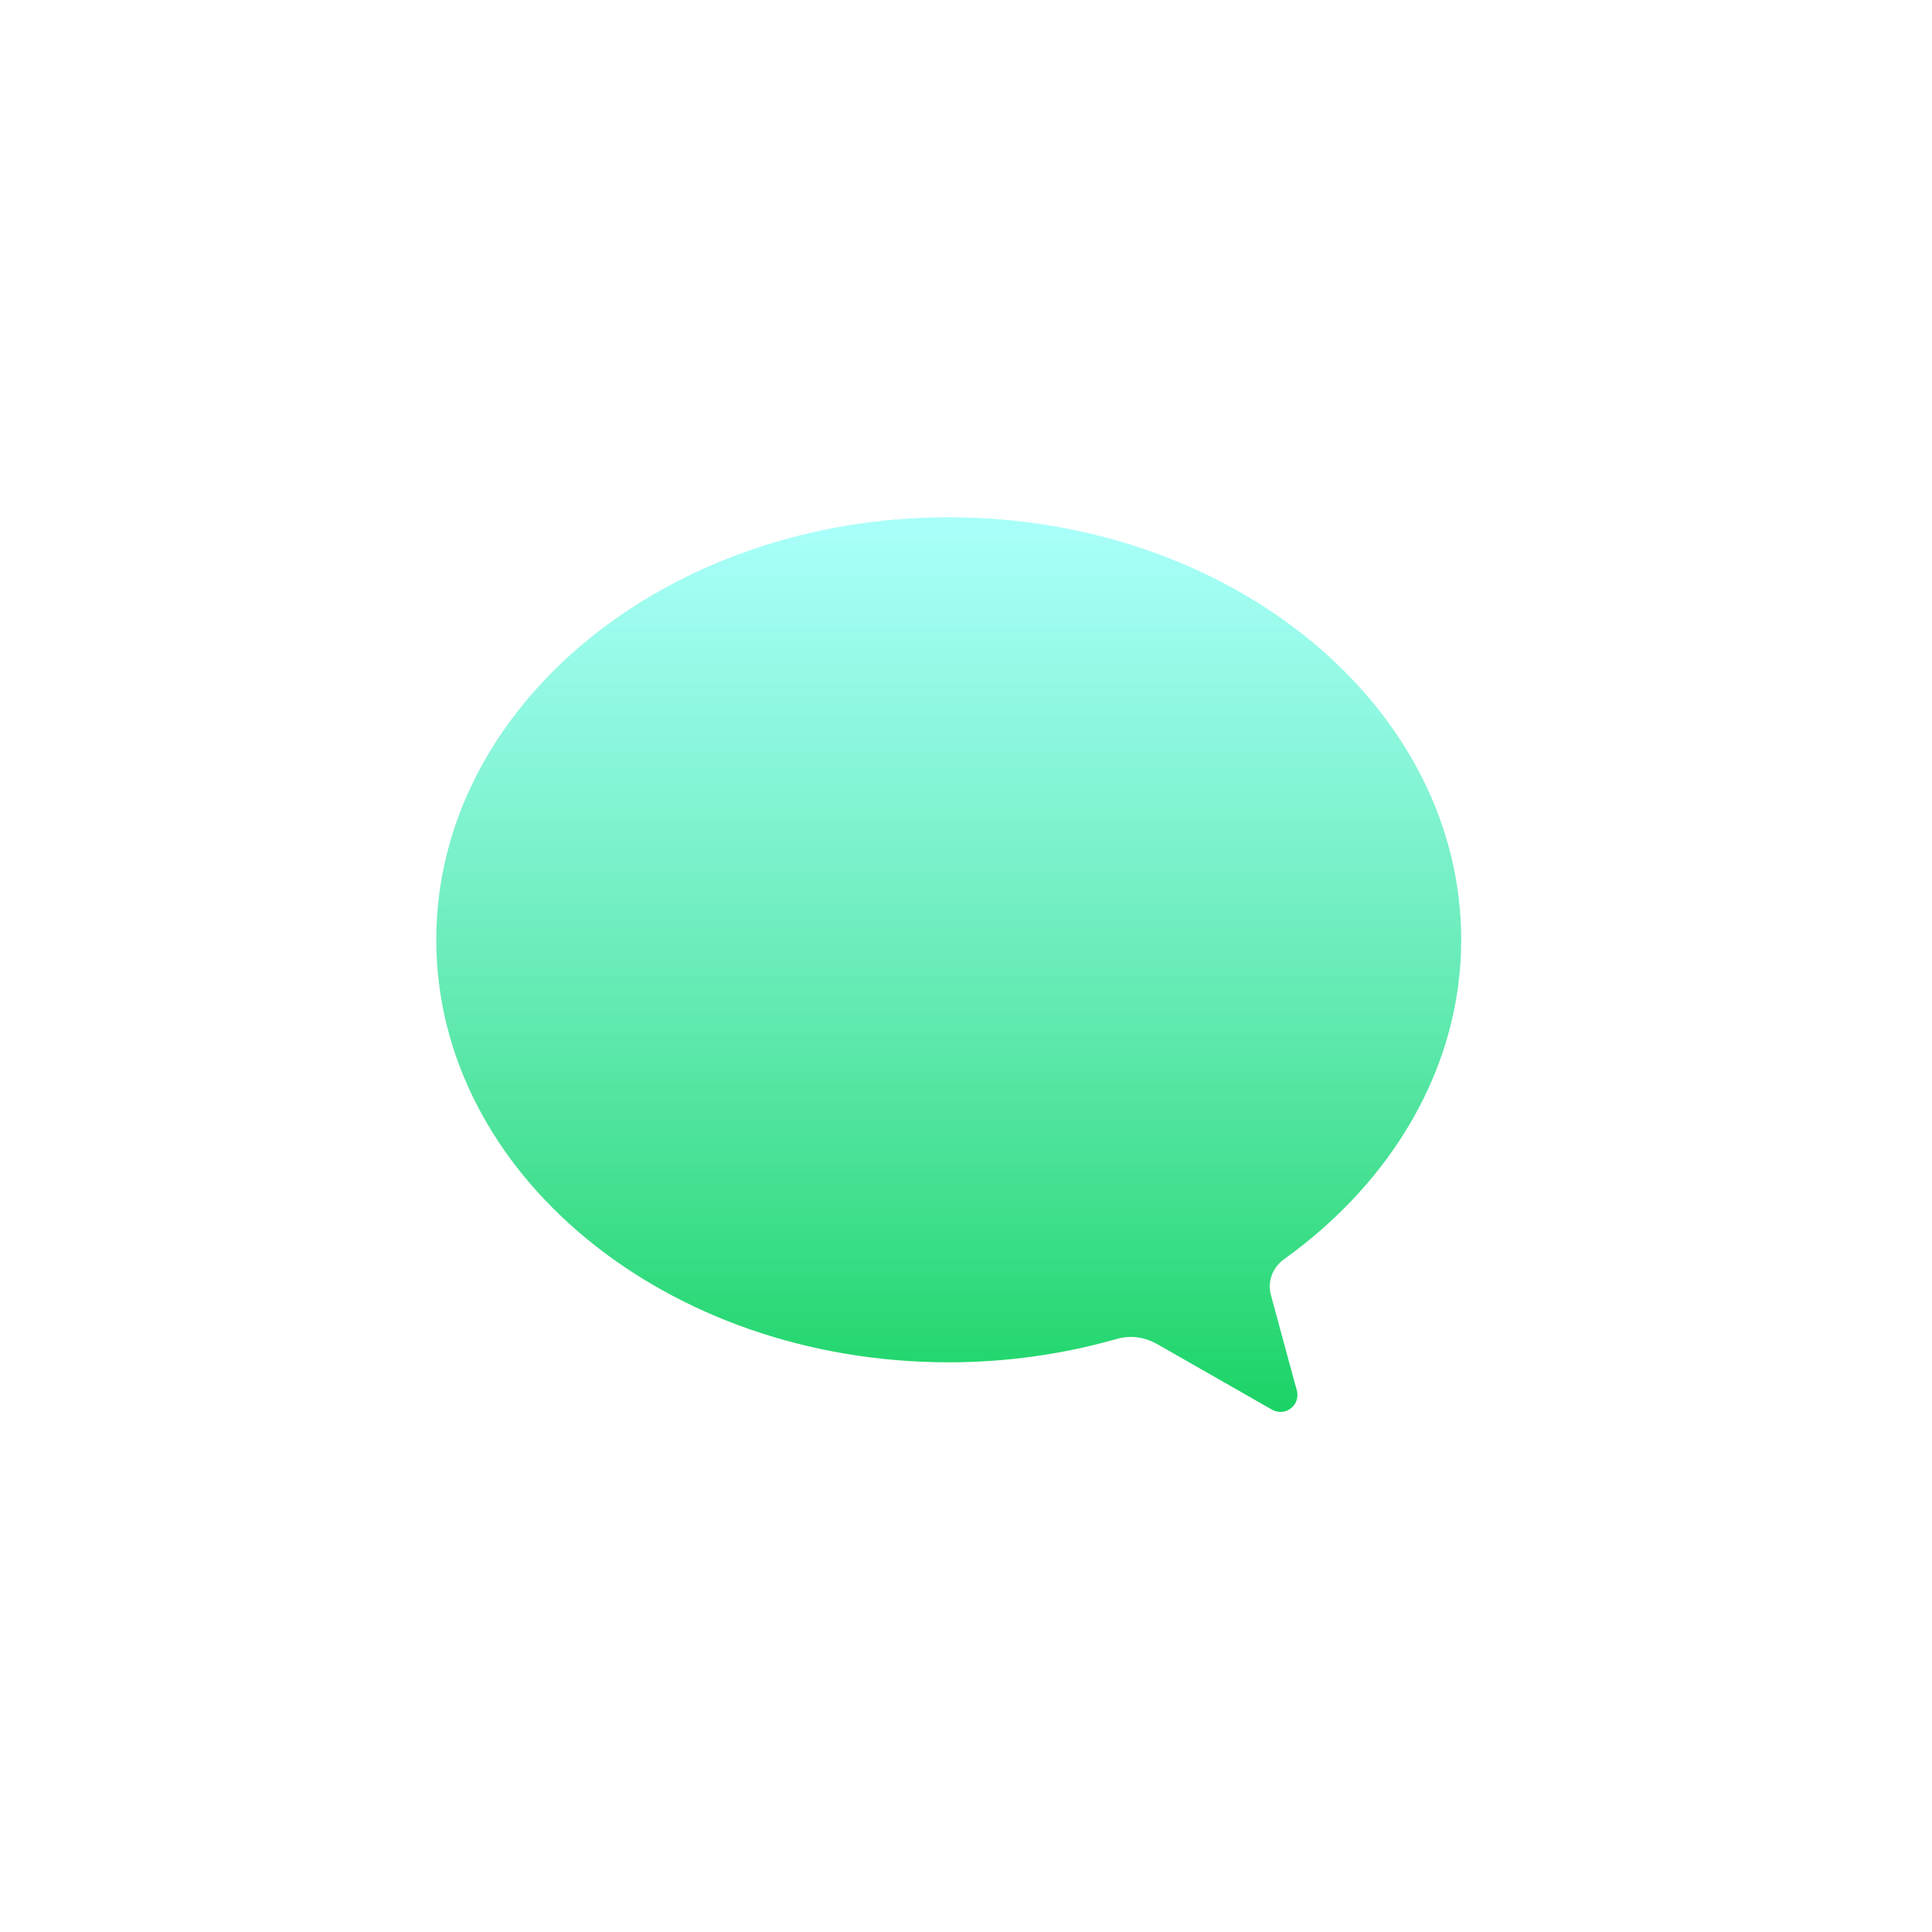 <svg width="155" height="155" viewBox="0 0 155 155" fill="none" xmlns="http://www.w3.org/2000/svg">
<g filter="url(#filter0_iii)">
<path fill-rule="evenodd" clip-rule="evenodd" d="M104.023 101.519C112.69 95.305 118.229 86.111 118.229 75.897C118.229 57.176 99.821 42 77.114 42C54.408 42 36 57.176 36 75.897C36 94.618 54.408 109.795 77.114 109.795C81.805 109.795 86.335 109.131 90.535 107.936C90.916 107.821 91.322 107.758 91.743 107.758C92.532 107.758 93.249 107.996 93.926 108.383L102.927 113.524C103.178 113.667 103.421 113.777 103.719 113.777C104.476 113.777 105.089 113.169 105.089 112.421C105.089 112.085 104.954 111.75 104.868 111.429C104.816 111.238 103.708 107.147 103.016 104.592C102.937 104.305 102.871 104.028 102.871 103.727C102.871 102.817 103.326 102.011 104.023 101.519V101.519Z" fill="url(#paint0_linear)"/>
</g>
<defs>
<filter id="filter0_iii" x="36" y="42" width="82.229" height="71.777" filterUnits="userSpaceOnUse" color-interpolation-filters="sRGB">
<feFlood flood-opacity="0" result="BackgroundImageFix"/>
<feBlend mode="normal" in="SourceGraphic" in2="BackgroundImageFix" result="shape"/>
<feColorMatrix in="SourceAlpha" type="matrix" values="0 0 0 0 0 0 0 0 0 0 0 0 0 0 0 0 0 0 127 0" result="hardAlpha"/>
<feOffset dy="0.5"/>
<feComposite in2="hardAlpha" operator="arithmetic" k2="-1" k3="1"/>
<feColorMatrix type="matrix" values="0 0 0 0 0 0 0 0 0 0.579 0 0 0 0 0.044 0 0 0 0.5 0"/>
<feBlend mode="normal" in2="shape" result="effect1_innerShadow"/>
<feColorMatrix in="SourceAlpha" type="matrix" values="0 0 0 0 0 0 0 0 0 0 0 0 0 0 0 0 0 0 127 0" result="hardAlpha"/>
<feOffset dx="1" dy="-1"/>
<feComposite in2="hardAlpha" operator="arithmetic" k2="-1" k3="1"/>
<feColorMatrix type="matrix" values="0 0 0 0 0 0 0 0 0 0.58 0 0 0 0 0.043 0 0 0 0.5 0"/>
<feBlend mode="normal" in2="effect1_innerShadow" result="effect2_innerShadow"/>
<feColorMatrix in="SourceAlpha" type="matrix" values="0 0 0 0 0 0 0 0 0 0 0 0 0 0 0 0 0 0 127 0" result="hardAlpha"/>
<feOffset dx="-2"/>
<feComposite in2="hardAlpha" operator="arithmetic" k2="-1" k3="1"/>
<feColorMatrix type="matrix" values="0 0 0 0 0.395 0 0 0 0 0.933 0 0 0 0 0.307 0 0 0 0.96 0"/>
<feBlend mode="normal" in2="effect2_innerShadow" result="effect3_innerShadow"/>
</filter>
<linearGradient id="paint0_linear" x1="76.556" y1="42.423" x2="76.556" y2="114.2" gradientUnits="userSpaceOnUse">
<stop stop-color="#84FFF8" stop-opacity="0.7"/>
<stop offset="1" stop-color="#00CE52" stop-opacity="0.9"/>
</linearGradient>
</defs>
</svg>
